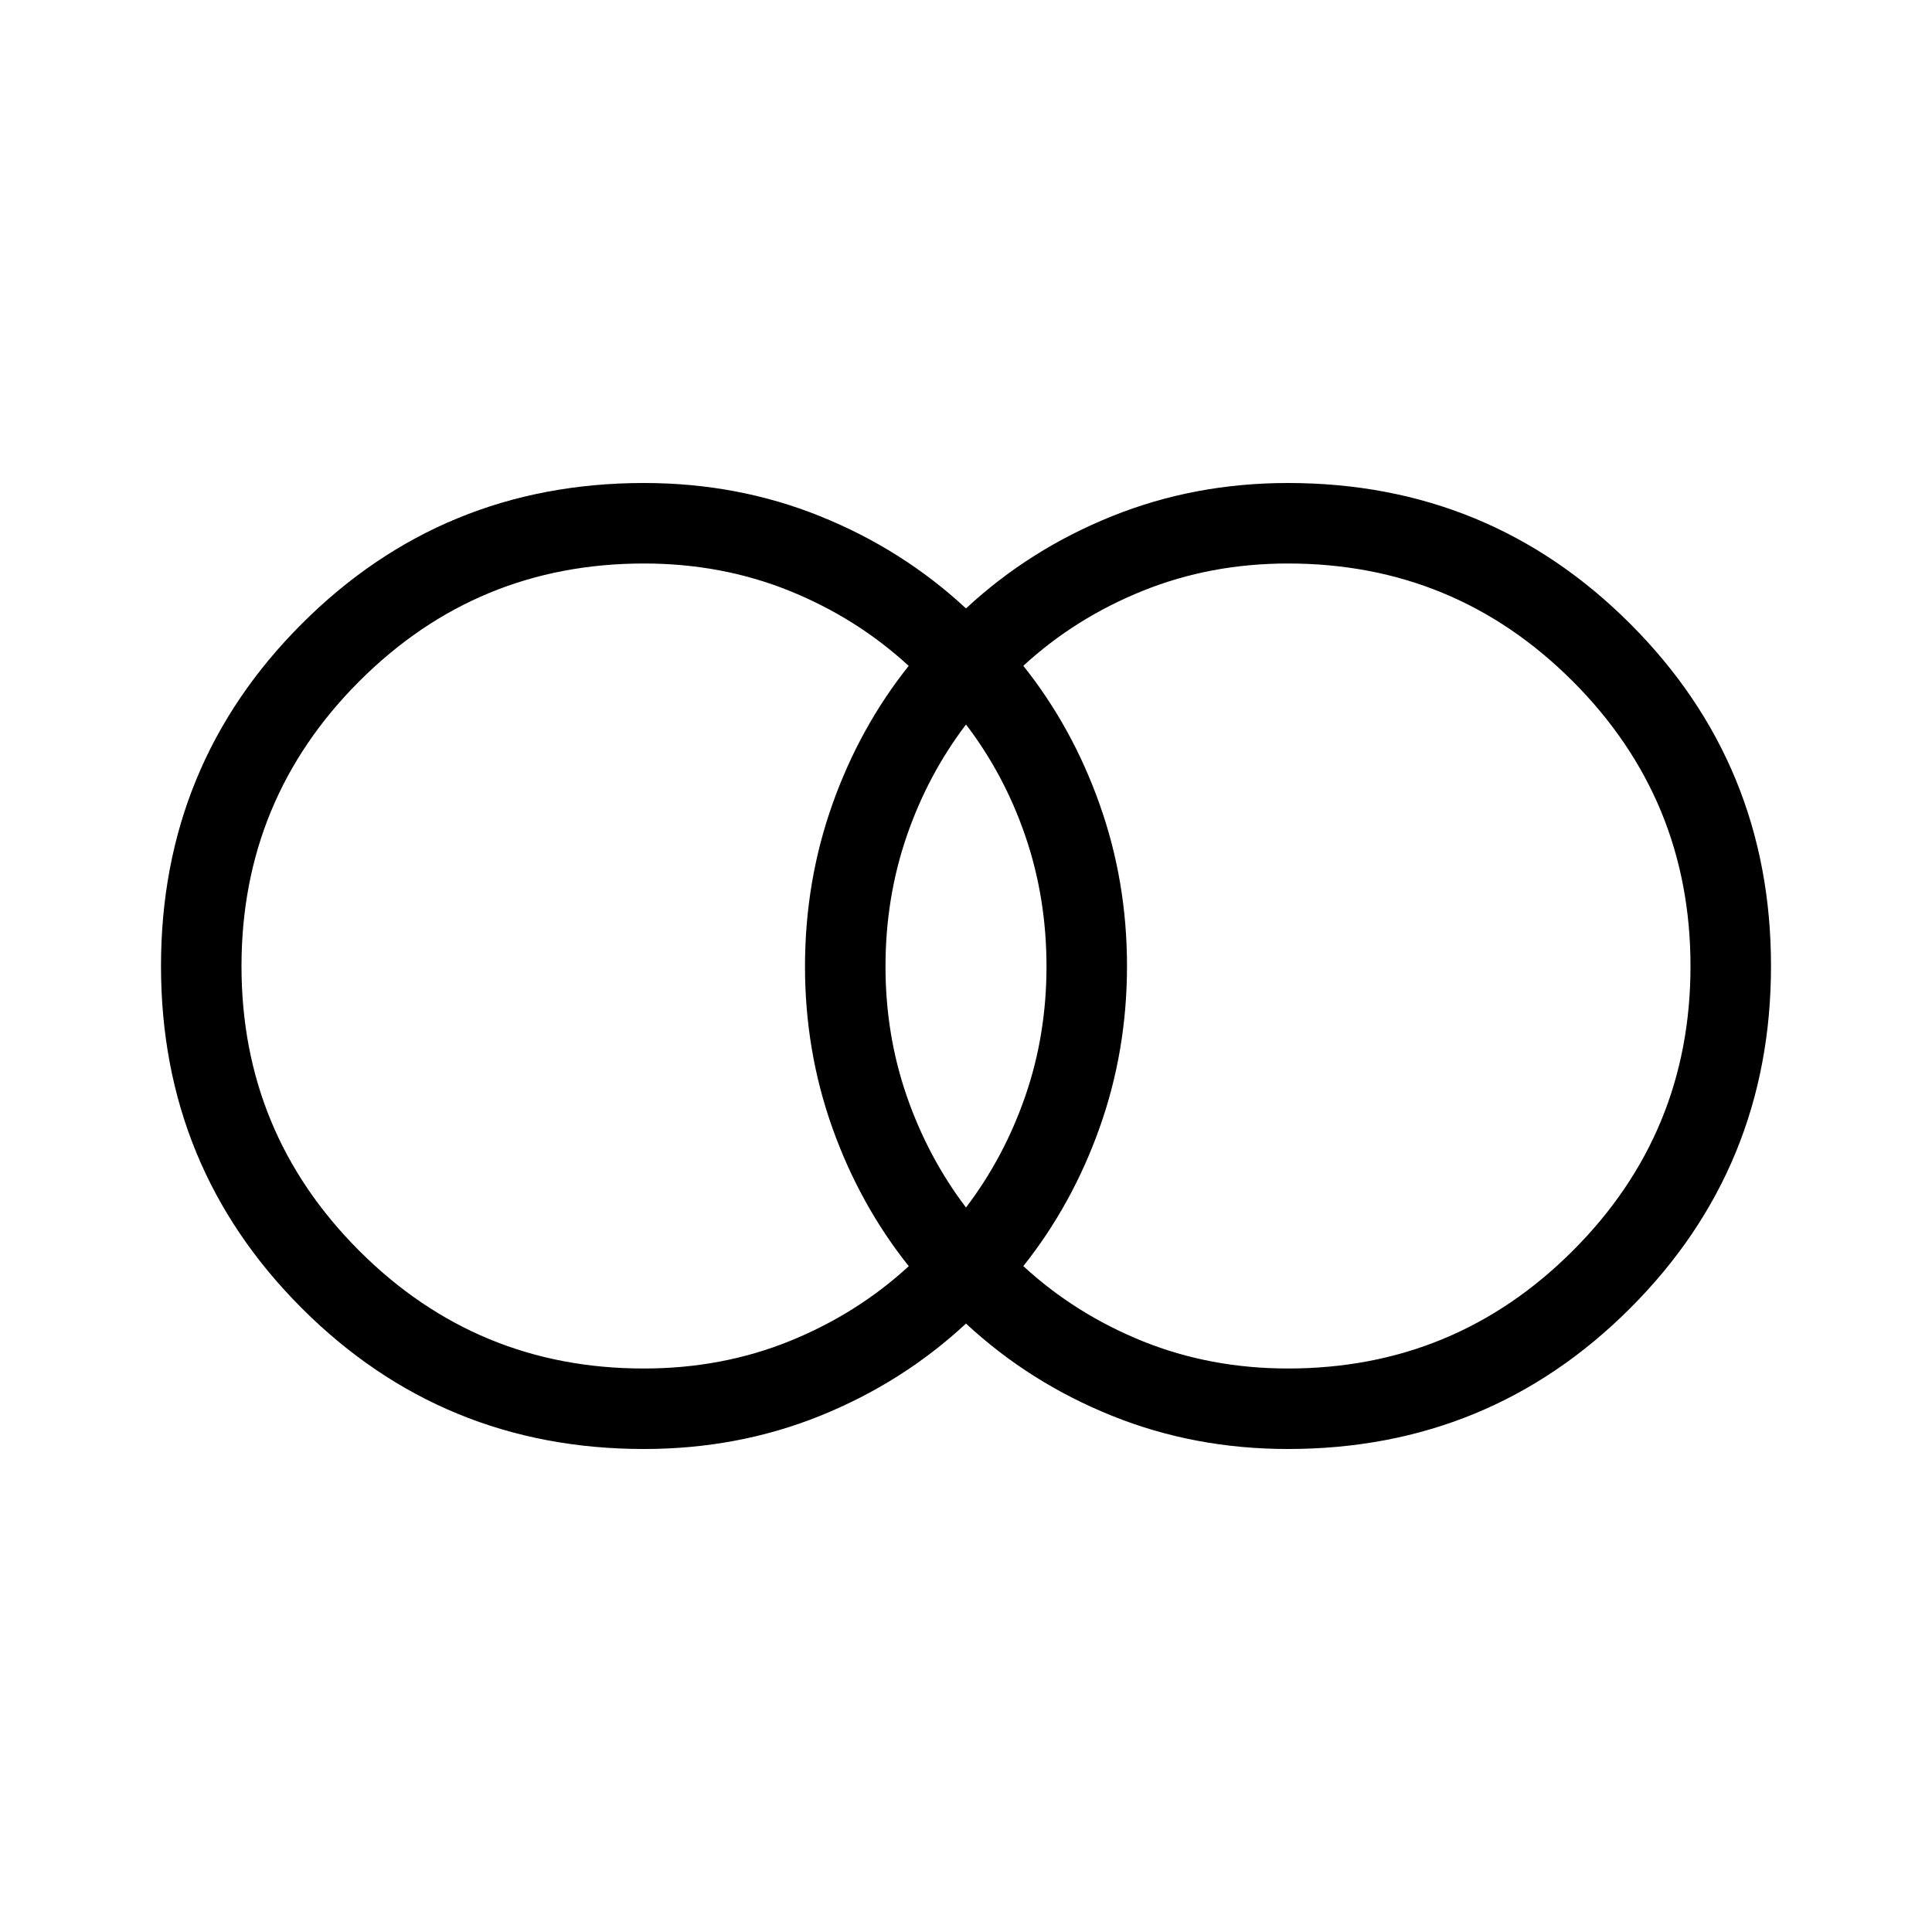 <svg xmlns="http://www.w3.org/2000/svg" xmlns:xlink="http://www.w3.org/1999/xlink" width="24" height="24" viewBox="0 0 24 24"><path fill="currentColor" d="M16 17q2.075 0 3.538-1.463T21 12t-1.463-3.537T16 7q-.963 0-1.803.339q-.84.338-1.485.932q.61.765.948 1.721q.34.956.34 2.008t-.34 2.008t-.948 1.72q.646.595 1.485.934Q15.037 17 16 17m-4-2q.475-.625.738-1.388T13 12t-.262-1.612T12 9q-.475.625-.737 1.388T11 12t.263 1.613T12 15m-4 2q.964 0 1.803-.338q.84-.339 1.486-.933q-.61-.765-.95-1.721T10 12t.34-2.008t.948-1.72q-.646-.595-1.485-.934Q8.963 7 8 7Q5.925 7 4.463 8.463T3 12t1.463 3.538T8 17m0 1q-2.502 0-4.251-1.749T2 12t1.749-4.251T8 6q1.164 0 2.186.412q1.022.411 1.814 1.146q.792-.735 1.815-1.146Q14.837 6 16 6q2.502 0 4.251 1.749T22 12t-1.749 4.251T16 18q-1.163 0-2.185-.412q-1.023-.411-1.815-1.146q-.792.735-1.815 1.147Q9.164 18 8 18"/></svg>